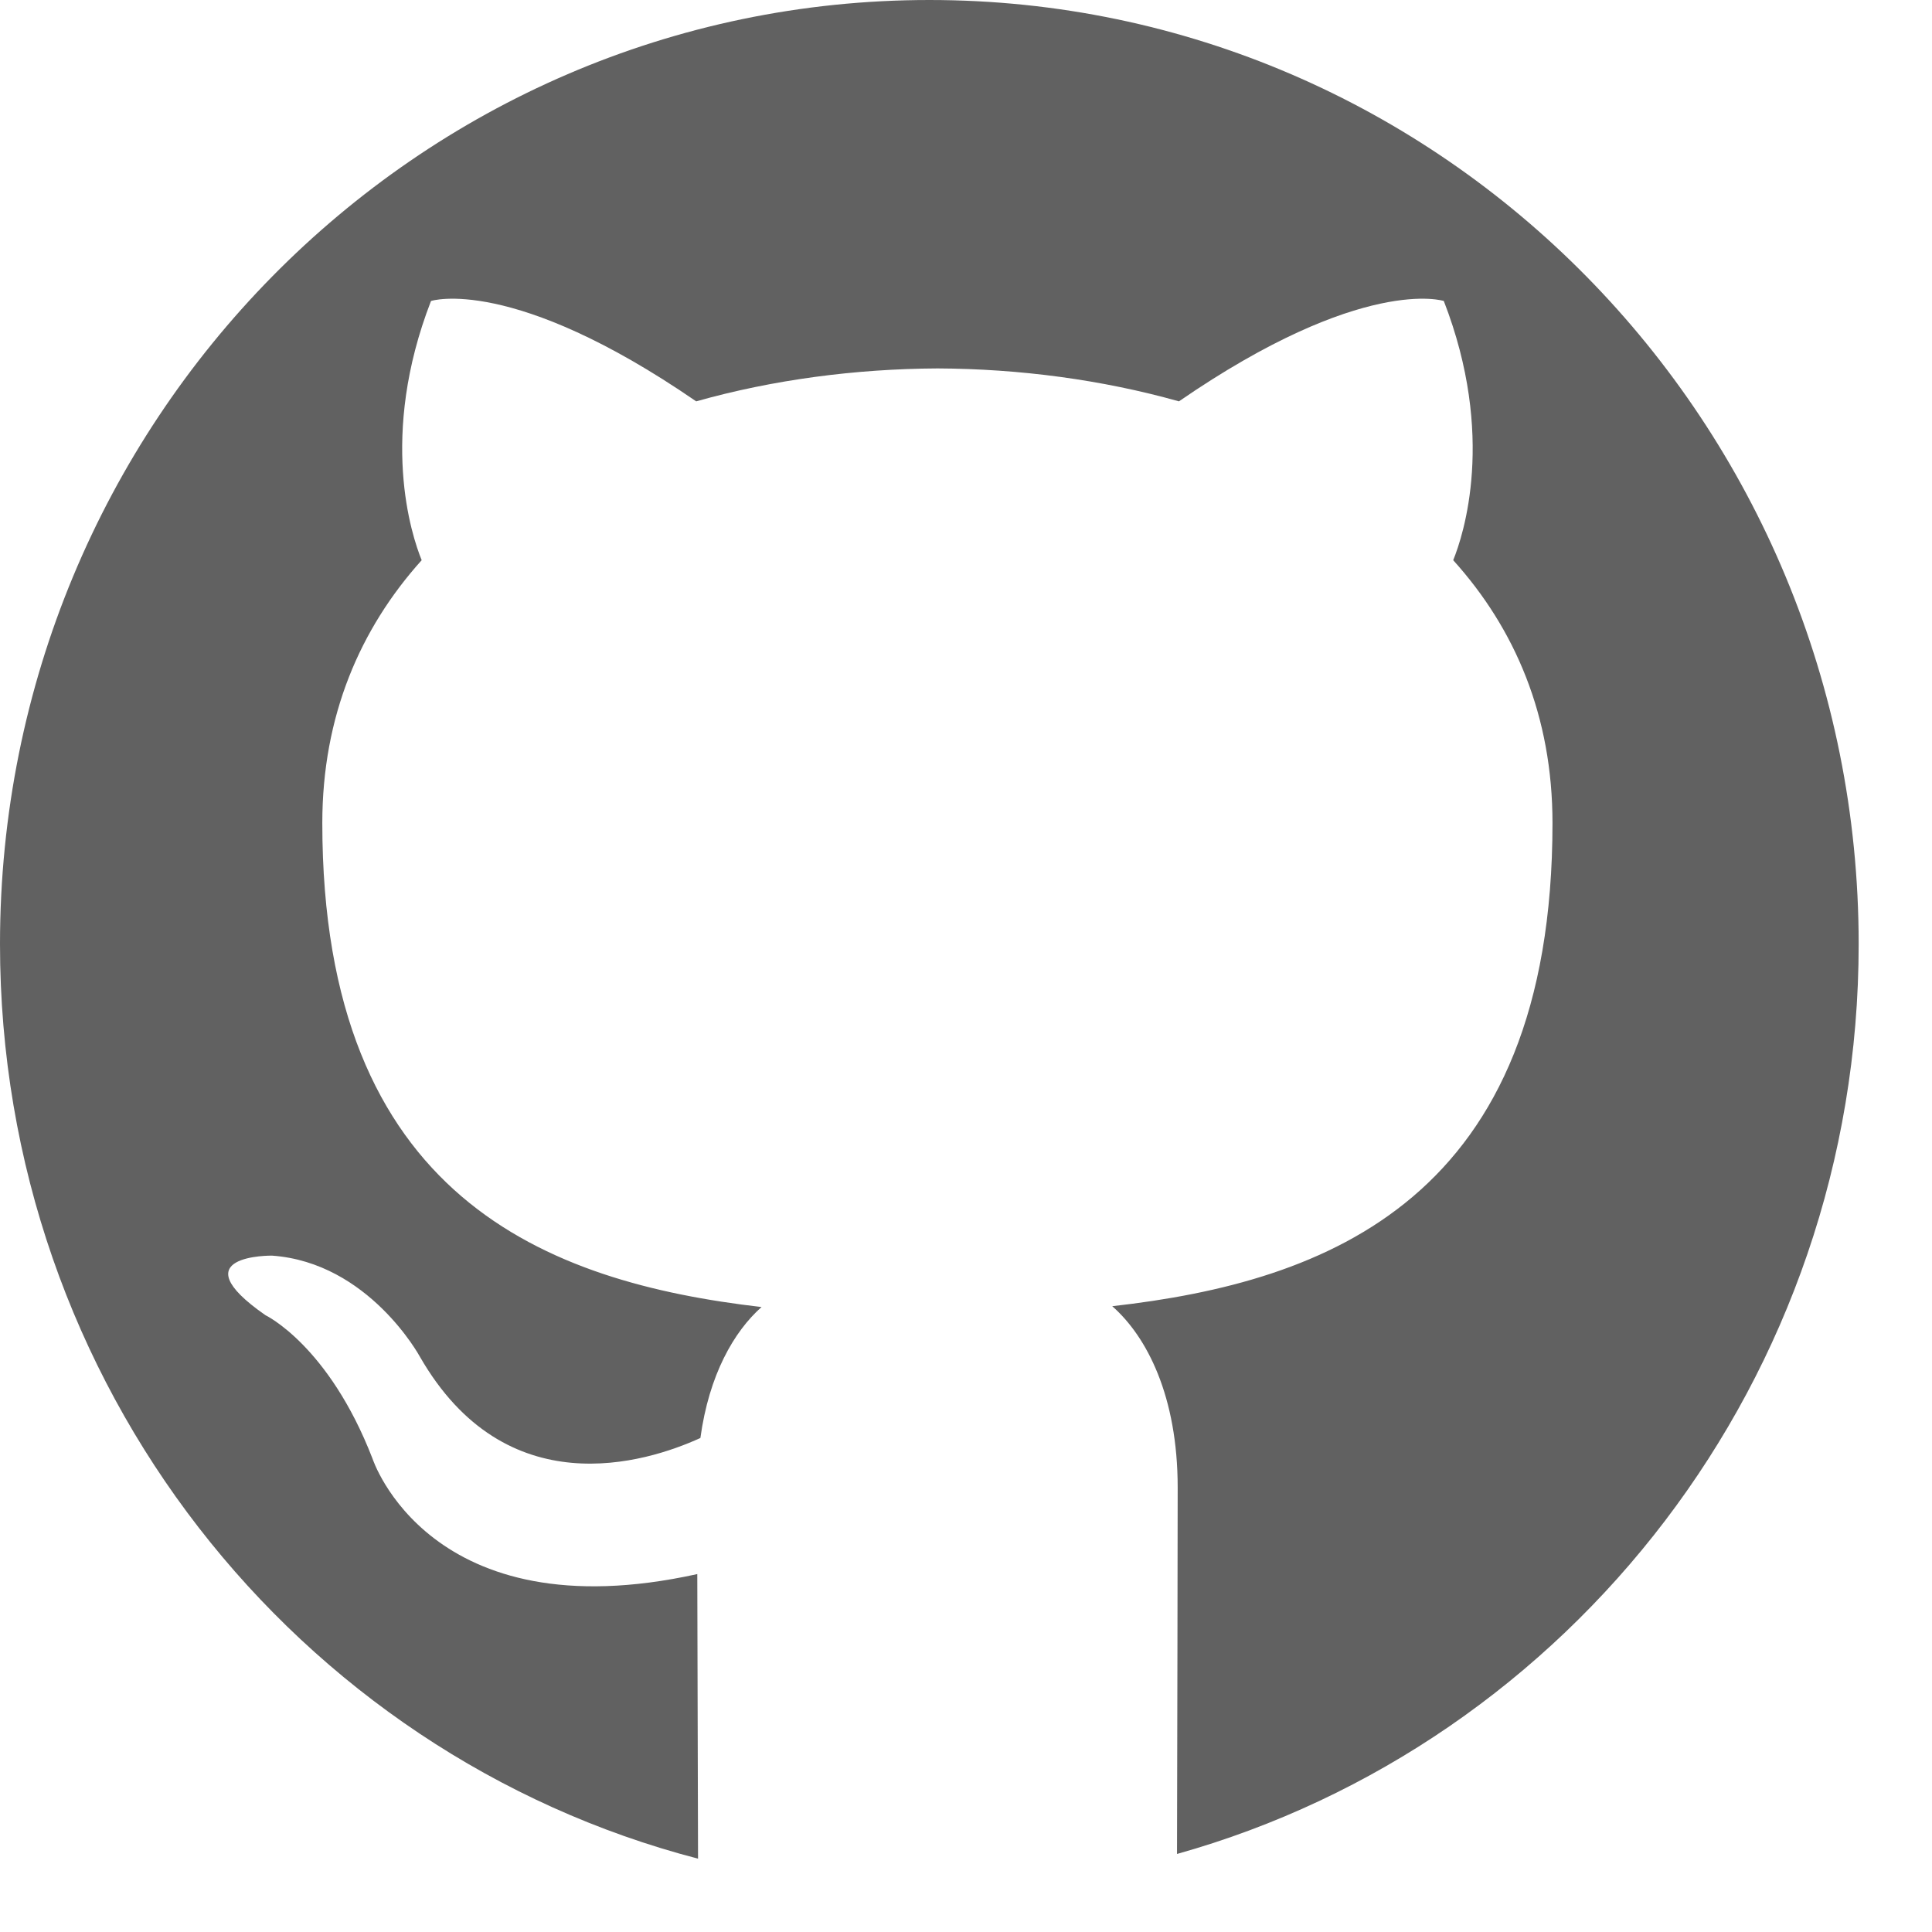 <svg width="23" height="23" viewBox="0 0 23 23" fill="none" xmlns="http://www.w3.org/2000/svg">
<path d="M11.064 0C4.953 0 0 5.032 0 11.239C0 16.481 3.532 20.884 8.31 22.127C8.307 20.828 8.303 19.235 8.301 18.739C5.108 19.444 4.434 17.363 4.434 17.363C3.912 16.015 3.16 15.657 3.16 15.657C2.119 14.933 3.238 14.948 3.238 14.948C4.391 15.03 4.998 16.15 4.998 16.15C6.021 17.932 7.683 17.417 8.338 17.119C8.441 16.365 8.738 15.851 9.066 15.56C6.517 15.265 3.837 14.265 3.837 9.798C3.837 8.525 4.286 7.485 5.02 6.669C4.9 6.375 4.508 5.189 5.131 3.583C5.131 3.583 6.095 3.27 8.288 4.778C9.203 4.52 10.185 4.391 11.16 4.386C12.135 4.39 13.118 4.52 14.035 4.778C16.226 3.27 17.188 3.583 17.188 3.583C17.812 5.189 17.42 6.375 17.3 6.669C18.037 7.485 18.482 8.525 18.482 9.798C18.482 14.276 15.797 15.262 13.241 15.55C13.653 15.912 14.02 16.622 14.02 17.709C14.02 18.573 14.015 20.561 14.012 22.071C18.69 20.76 22.127 16.408 22.127 11.239C22.127 5.032 17.174 0 11.064 0Z" fill="#616161"/>
</svg>
